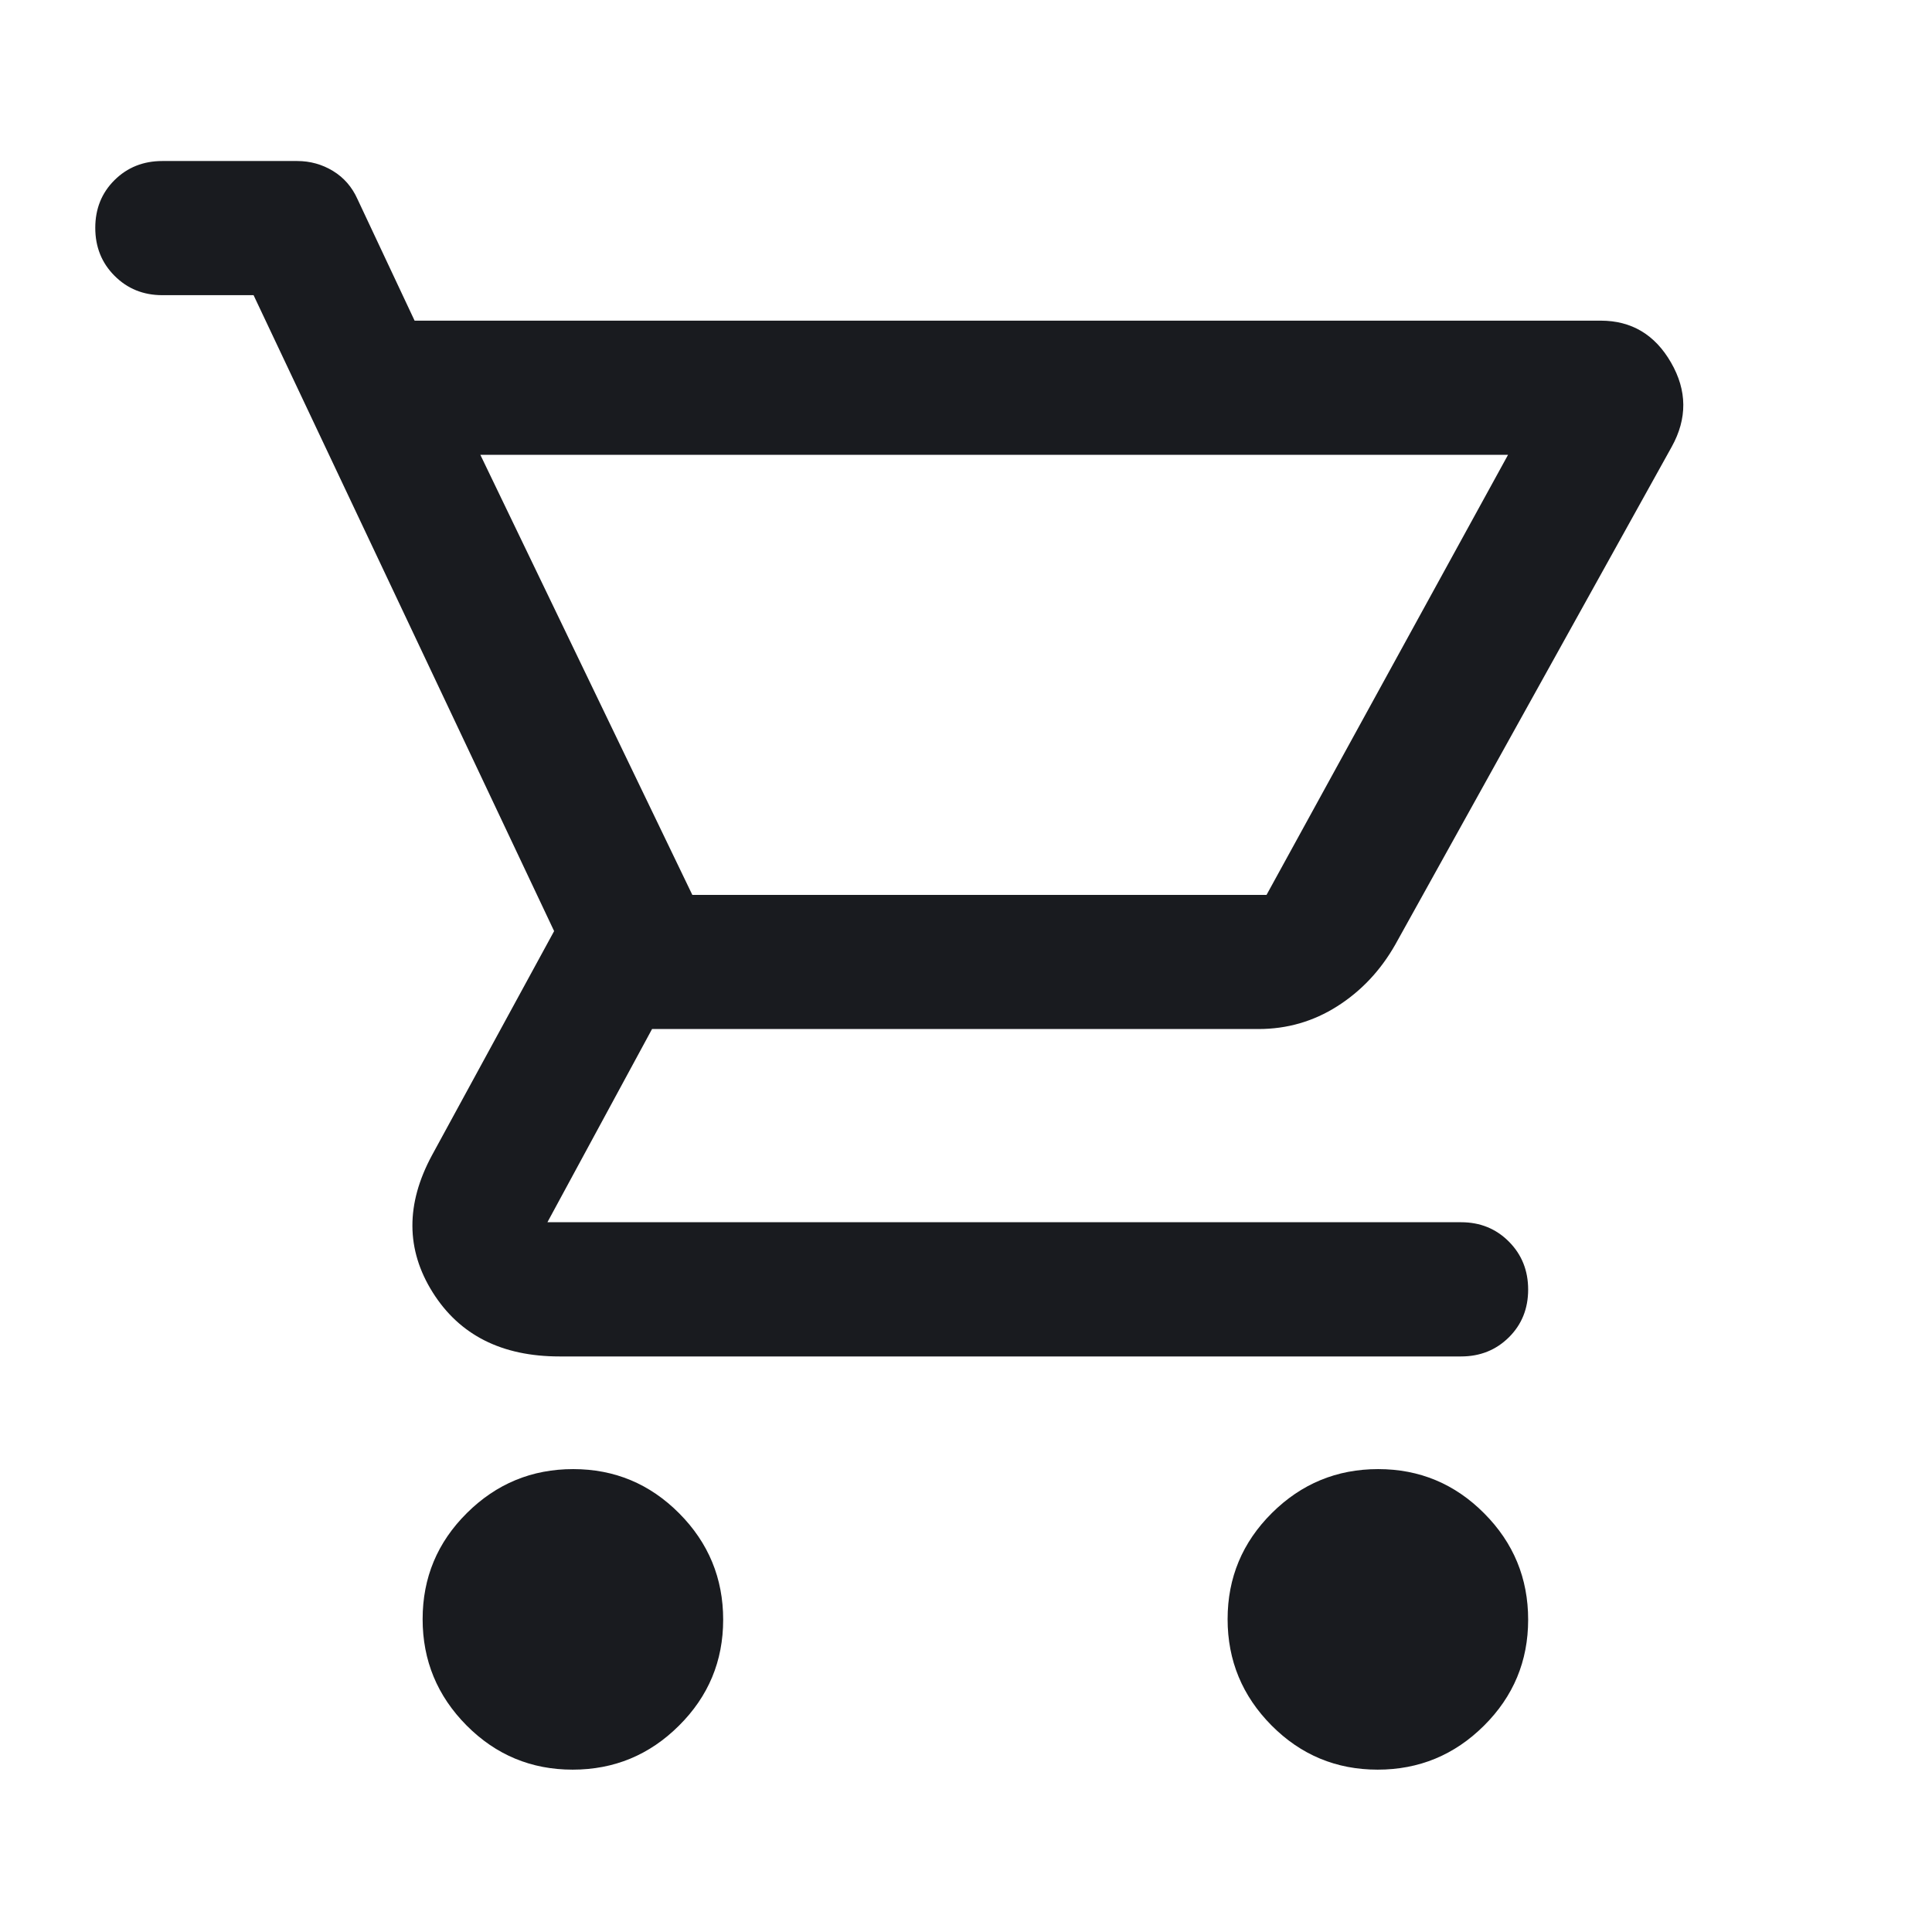 <svg width="32" height="32" viewBox="0 0 32 32" fill="none" xmlns="http://www.w3.org/2000/svg">
<path d="M9.484 29.311C8.799 29.311 8.213 29.067 7.728 28.579C7.243 28.09 7 27.503 7 26.818C7 26.132 7.244 25.546 7.733 25.061C8.221 24.576 8.808 24.333 9.494 24.333C10.18 24.333 10.765 24.578 11.25 25.066C11.735 25.554 11.978 26.141 11.978 26.827C11.978 27.513 11.734 28.098 11.245 28.583C10.757 29.069 10.17 29.311 9.484 29.311ZM22.818 29.311C22.132 29.311 21.546 29.067 21.061 28.579C20.576 28.09 20.333 27.503 20.333 26.818C20.333 26.132 20.578 25.546 21.066 25.061C21.554 24.576 22.141 24.333 22.827 24.333C23.513 24.333 24.098 24.578 24.583 25.066C25.069 25.554 25.311 26.141 25.311 26.827C25.311 27.513 25.067 28.098 24.579 28.583C24.09 29.069 23.503 29.311 22.818 29.311ZM7.956 7.533L11.467 14.822H20.978L24.978 7.533H7.956ZM6.867 5.311H26.513C27.023 5.311 27.412 5.543 27.678 6.006C27.945 6.469 27.948 6.933 27.689 7.4L23.111 15.644C22.867 16.074 22.546 16.415 22.149 16.667C21.752 16.919 21.317 17.044 20.844 17.044H10.8L9.067 20.244H24.2C24.515 20.244 24.779 20.351 24.992 20.565C25.205 20.779 25.311 21.044 25.311 21.359C25.311 21.675 25.205 21.939 24.992 22.15C24.779 22.361 24.515 22.467 24.2 22.467H9.267C8.311 22.467 7.611 22.113 7.167 21.406C6.722 20.698 6.719 19.941 7.156 19.133L9.178 15.422L4.2 4.889H2.689C2.374 4.889 2.11 4.782 1.897 4.568C1.684 4.355 1.578 4.09 1.578 3.774C1.578 3.458 1.684 3.194 1.897 2.983C2.11 2.772 2.374 2.667 2.689 2.667H4.922C5.137 2.667 5.335 2.722 5.516 2.832C5.696 2.942 5.832 3.098 5.922 3.3L6.867 5.311Z" fill="#191B1F"/>
</svg>
